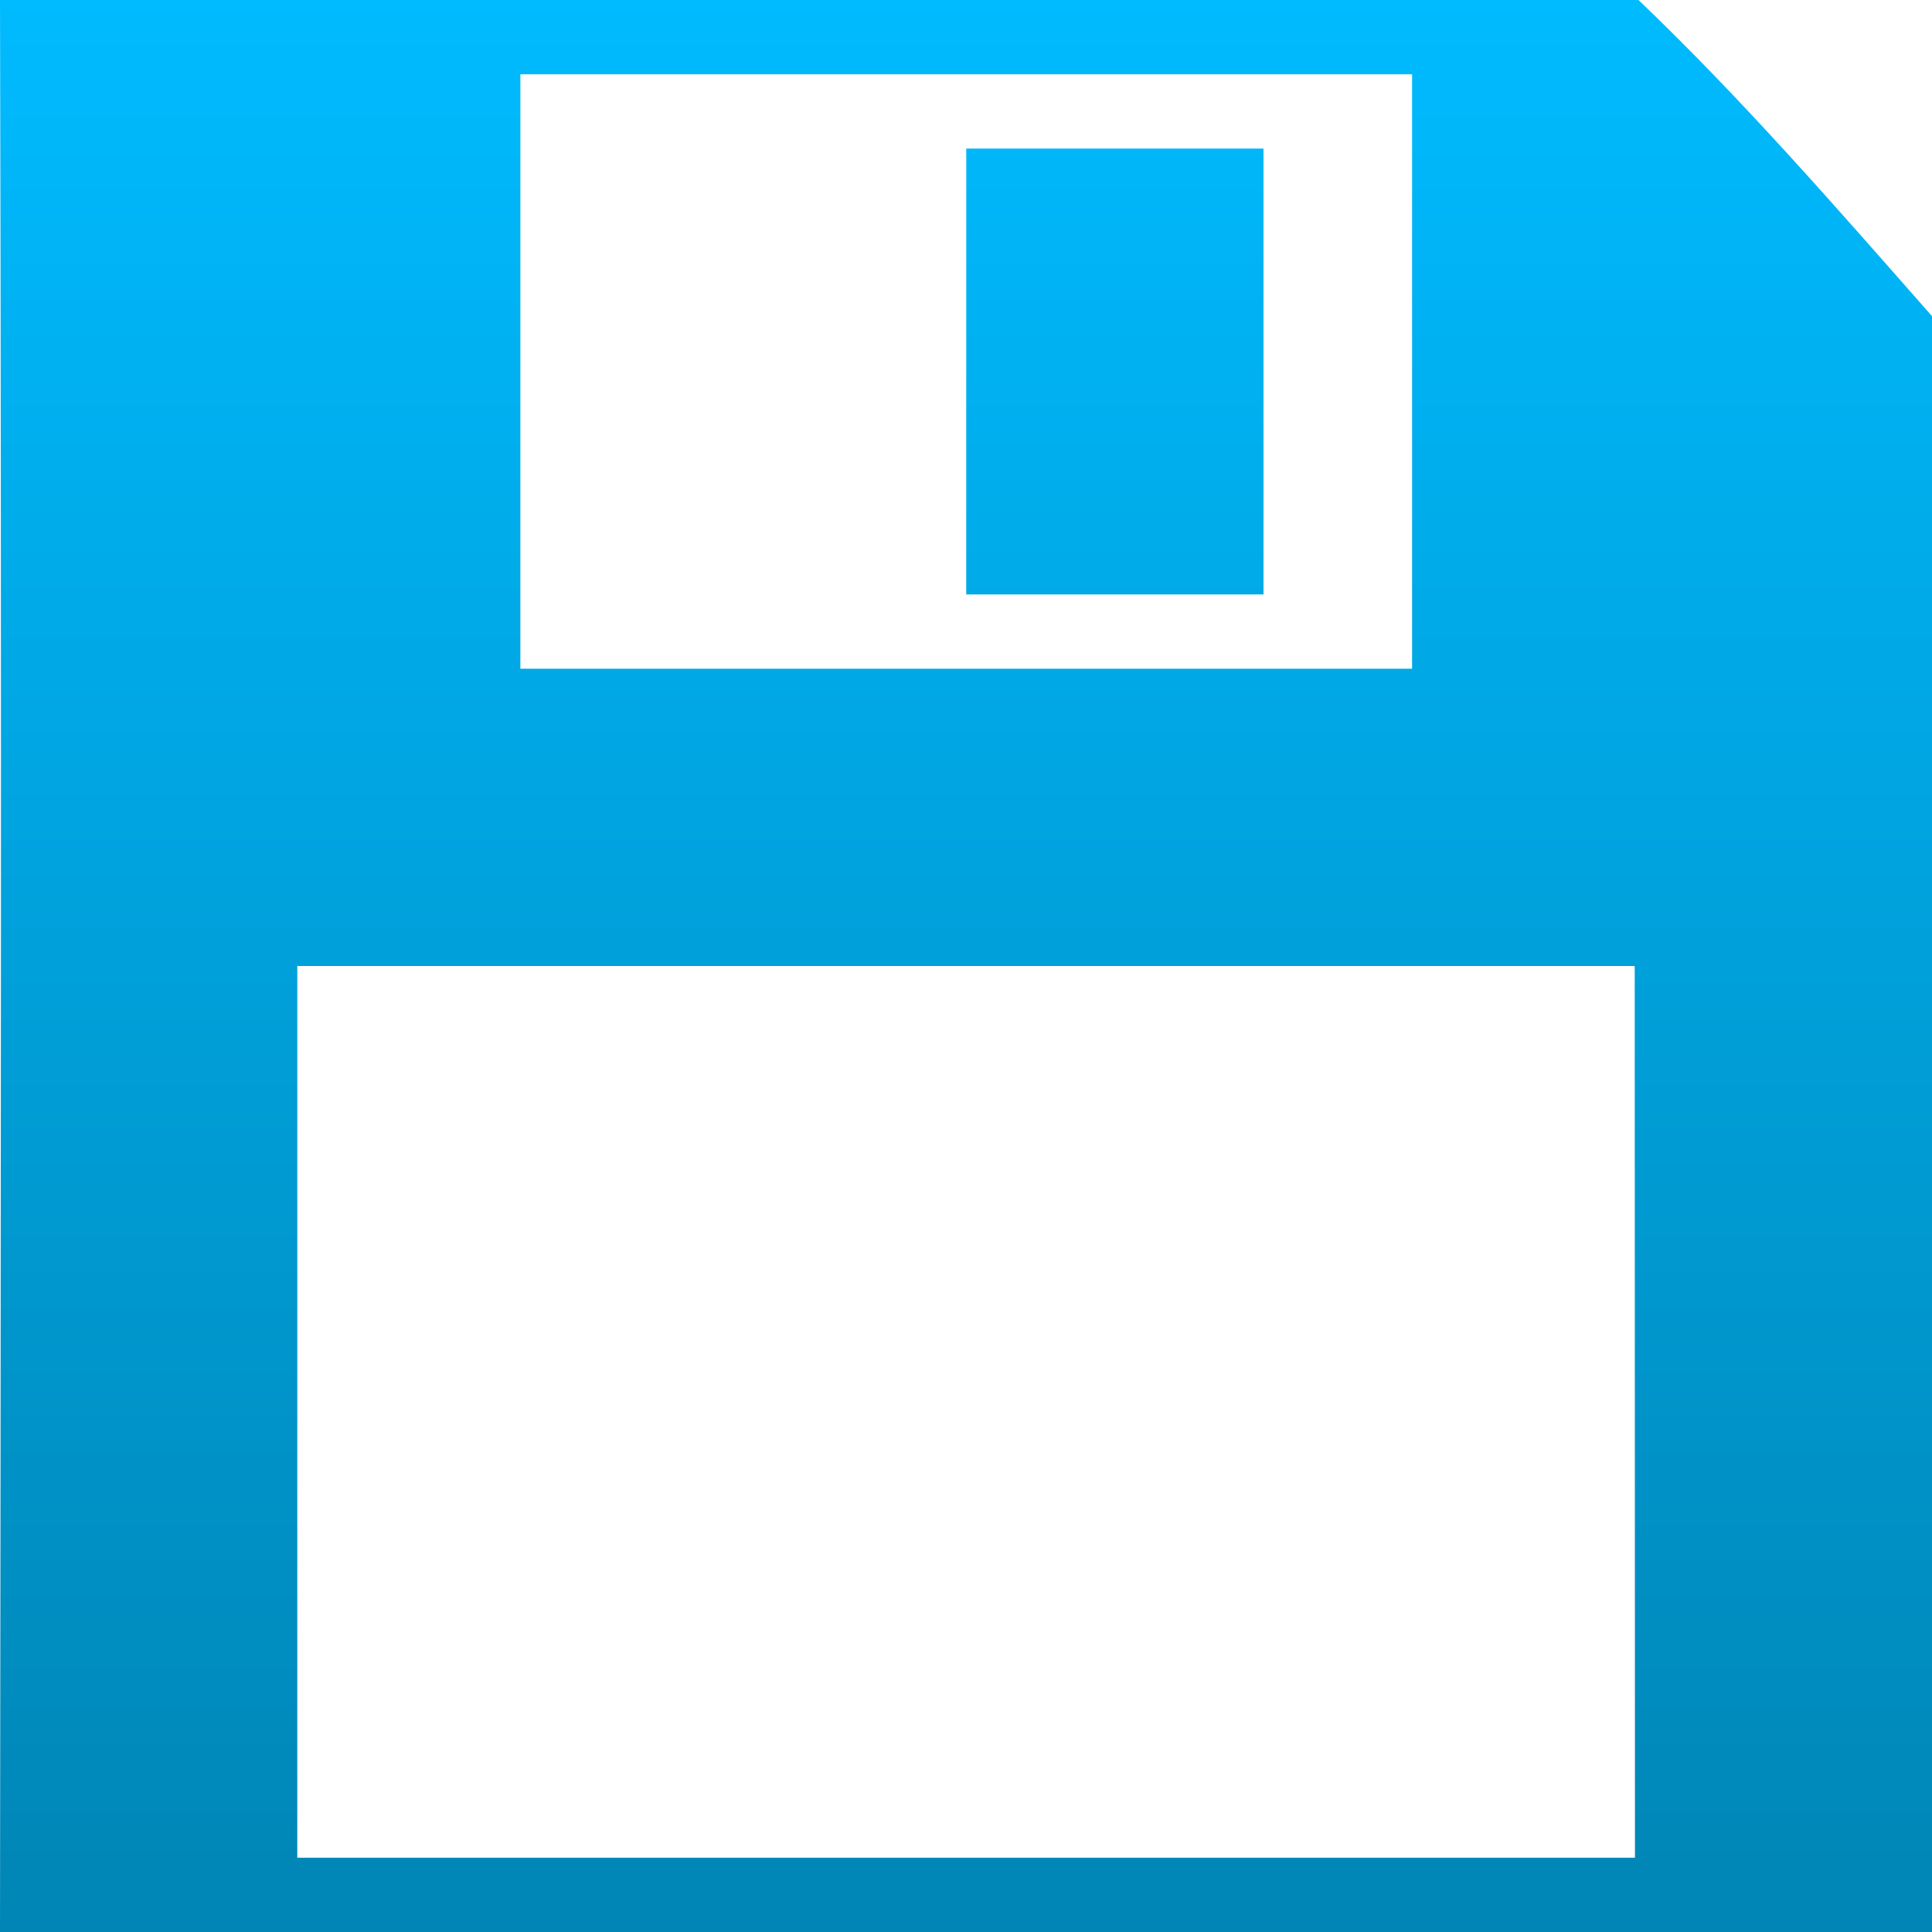 <svg xmlns="http://www.w3.org/2000/svg" xmlns:xlink="http://www.w3.org/1999/xlink" width="64" height="64" viewBox="0 0 64 64" version="1.1">
<defs>
<linearGradient id="linear0" gradientUnits="userSpaceOnUse" x1="0" y1="0" x2="0" y2="1" gradientTransform="matrix(64,0,0,64,0,0)">
<stop offset="0" style="stop-color:#00bbff;stop-opacity:1;"/>
<stop offset="1" style="stop-color:#0085b5;stop-opacity:1;"/>
</linearGradient>
</defs>
<g id="surface1">
<path style=" stroke:none;fill-rule:nonzero;fill:url(#linear0);" d="M 0 64 C 0.023 41.516 0.059 23.727 0 0 L 54.277 0 C 57.727 3.297 60.848 6.895 64 10.473 L 64 64 M 54.152 32 L 9.848 32 L 9.848 61.539 L 54.16 61.539 M 46.777 2.461 L 17.238 2.461 L 17.238 22.152 L 46.777 22.152 Z M 32.008 4.922 L 41.855 4.922 L 41.855 19.691 L 32.008 19.691 Z M 32.008 4.922 "/>
</g>
</svg>

